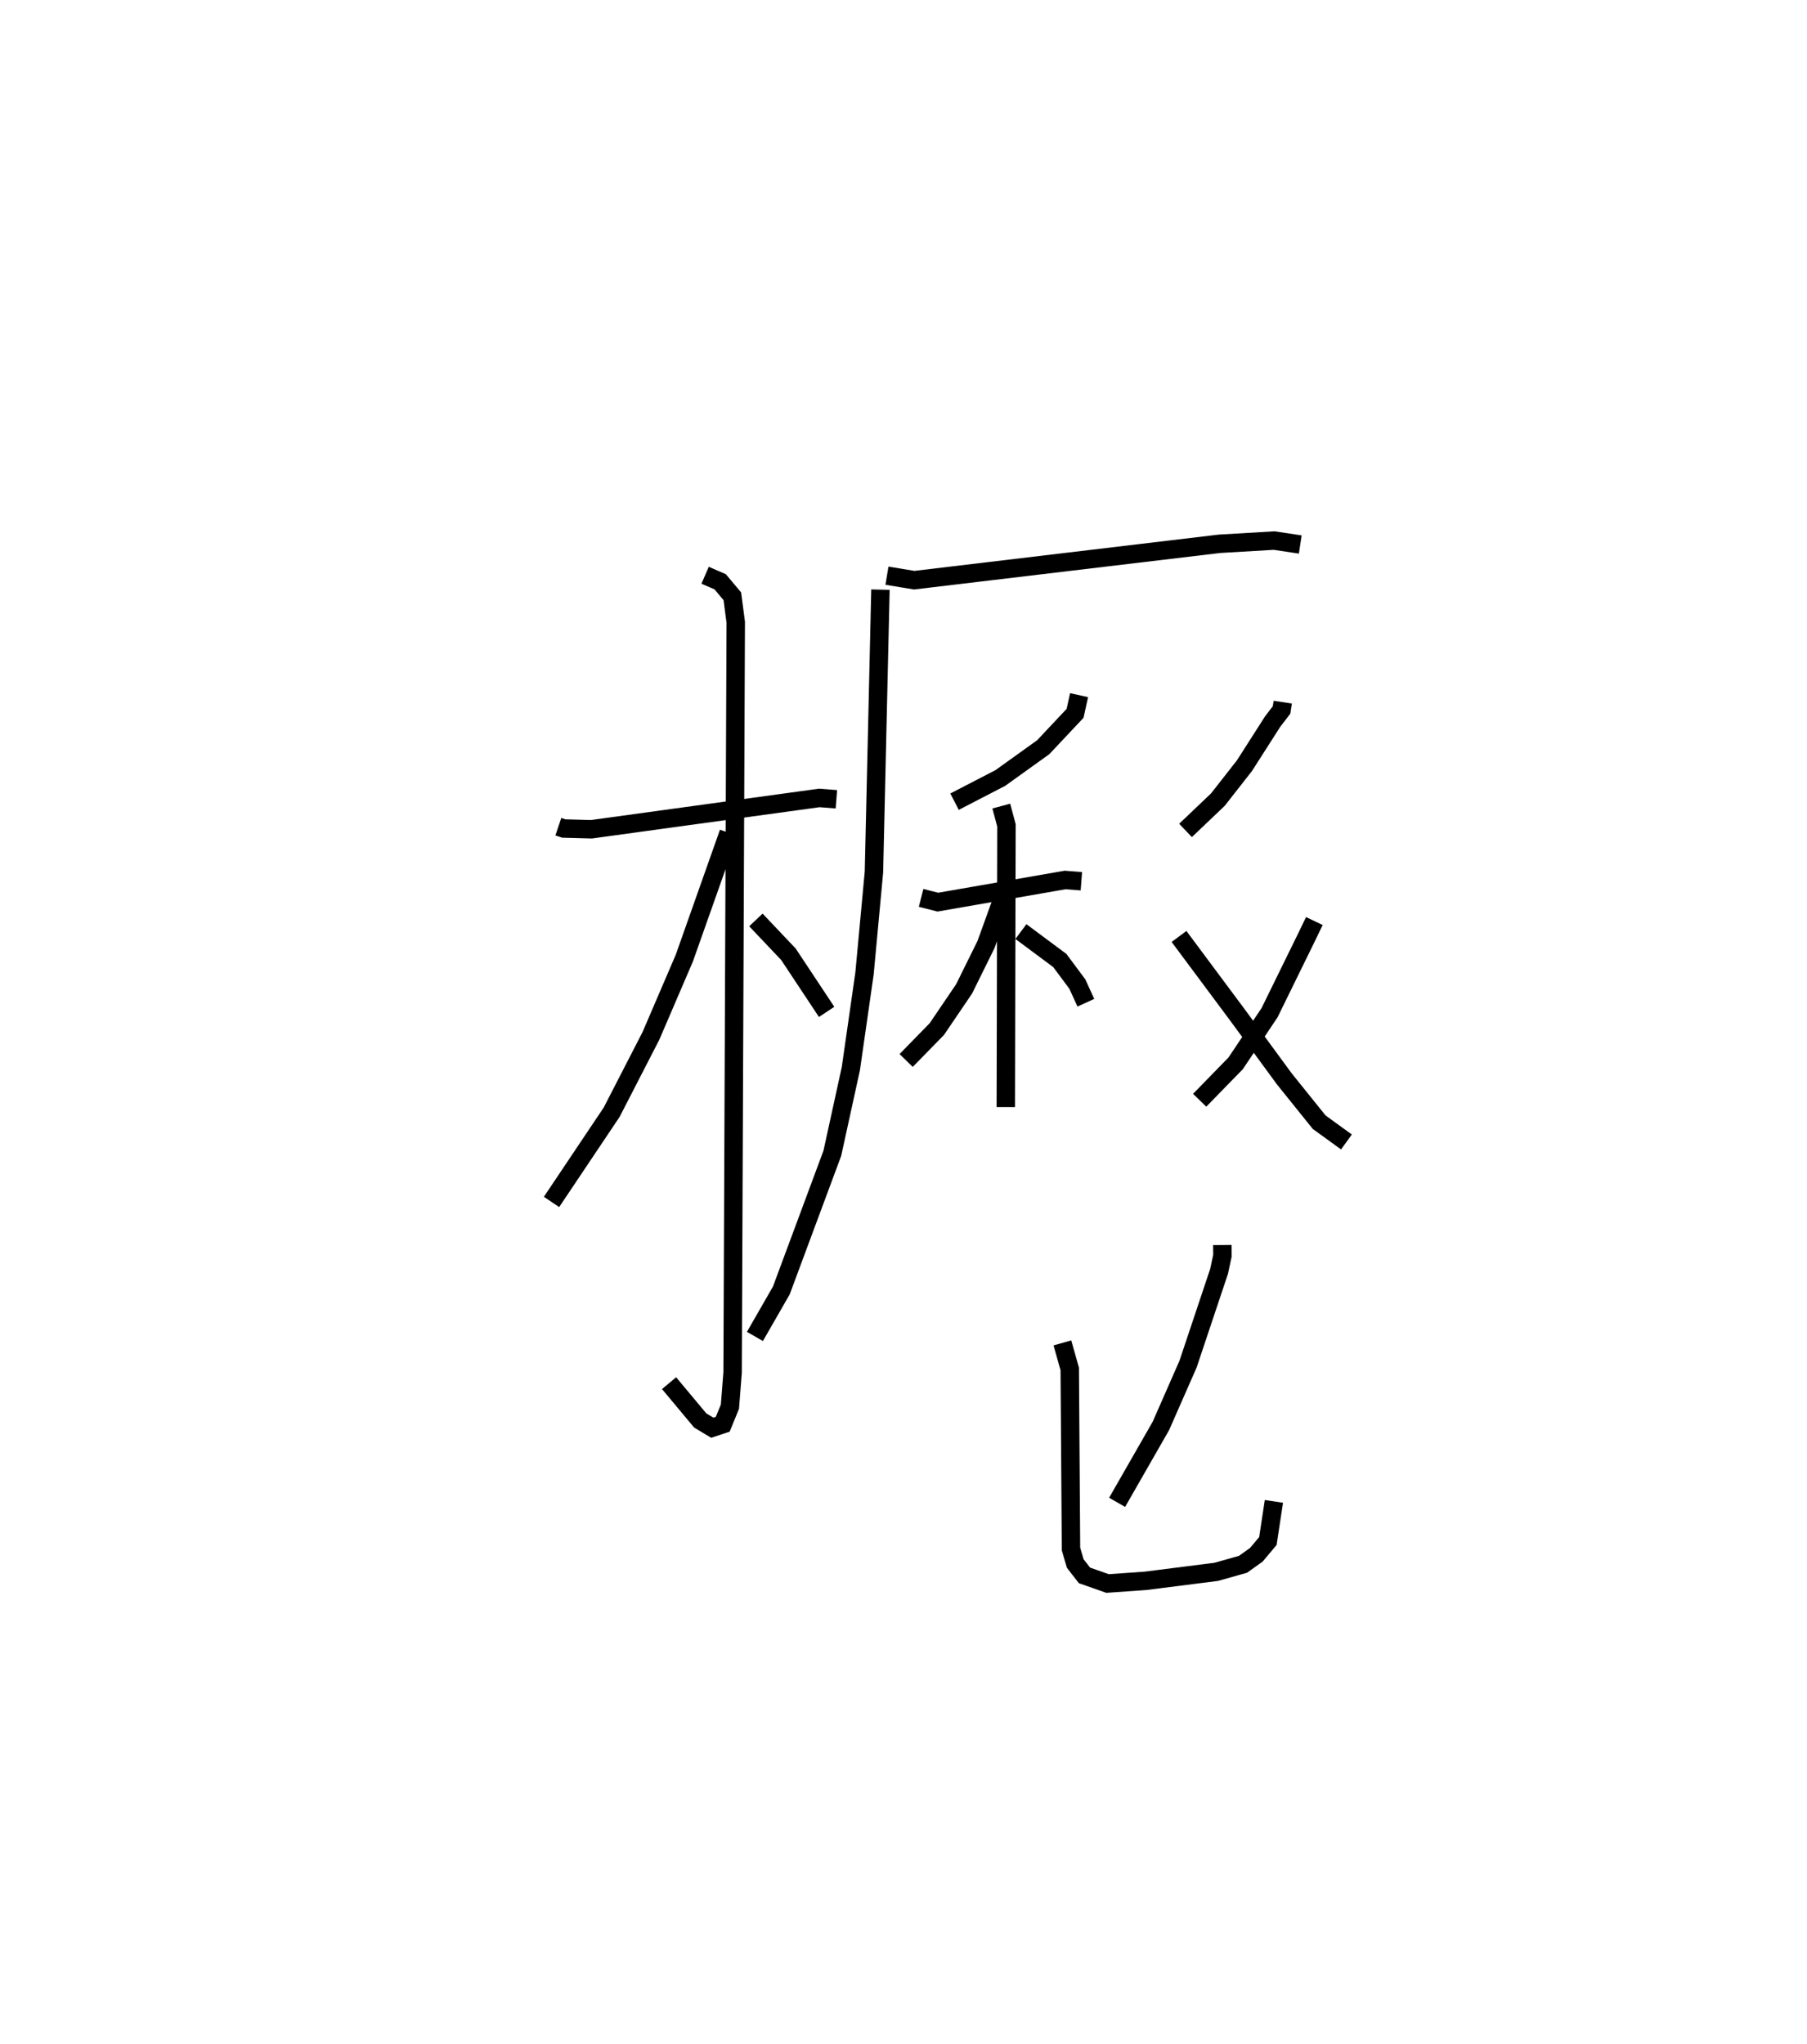 <?xml version="1.0" encoding="utf-8" ?>
<svg baseProfile="full" height="110.921" version="1.1" width="98.076" xmlns="http://www.w3.org/2000/svg" xmlns:ev="http://www.w3.org/2001/xml-events" xmlns:xlink="http://www.w3.org/1999/xlink"><defs /><rect fill="white" height="110.921" width="98.076" x="0" y="0" /><path d="M25,25 m0.0,0.0 m5.305,19.855 l0.291,0.098 1.507,0.041 l12.364,-1.699 0.928,0.072 m-7.124,-12.155 l0.817,0.355 0.66,0.786 l0.185,1.41 -0.17,40.703 l-0.146,1.859 -0.39,0.953 l-0.566,0.188 -0.656,-0.394 l-1.691,-2.024 m3.234,-29.863 l-2.407,6.804 -1.811,4.215 l-2.131,4.141 -3.265,4.87 m11.093,-15.3 l1.766,1.862 2.073,3.127 m3.274,-23.668 l1.48,0.244 16.57,-1.975 l2.967,-0.174 1.416,0.213 m-22.786,2.449 l-0.353,15.322 -0.512,5.504 l-0.741,5.161 -1.006,4.595 l-2.768,7.444 -1.433,2.494 m17.594,-34.795 l-0.218,0.987 -1.728,1.837 l-2.329,1.671 -2.484,1.285 m-1.816,5.22 l0.909,0.231 6.907,-1.202 l0.883,0.067 m-4.347,-4.077 l0.281,1.047 -0.035,15.286 m0.03,-11.879 l-1.106,3.059 -1.187,2.404 l-1.479,2.18 -1.667,1.706 m6.228,-6.994 l2.112,1.57 0.95,1.277 l0.464,1.014 m10.686,-16.309 l-0.065,0.424 -0.481,0.626 l-1.533,2.397 -1.441,1.84 l-1.757,1.673 m6.992,4.916 l-0.11,0.23 -0.317,0.656 l-2.004,4.087 -1.841,2.749 l-1.953,2.002 m-1.12,-8.887 l3.172,4.26 2.546,3.471 l1.888,2.346 1.481,1.074 m-6.736,5.59 l0.005,0.581 -0.182,0.85 l-1.684,5.032 -1.474,3.353 l-2.376,4.147 m-2.97,-8.651 l0.399,1.414 0.068,9.769 l0.23,0.786 0.502,0.646 l1.251,0.44 2.06,-0.145 l3.837,-0.487 1.456,-0.41 l0.725,-0.519 0.625,-0.744 l0.327,-2.151 " fill="none" stroke="black" stroke-width="1" /></svg>